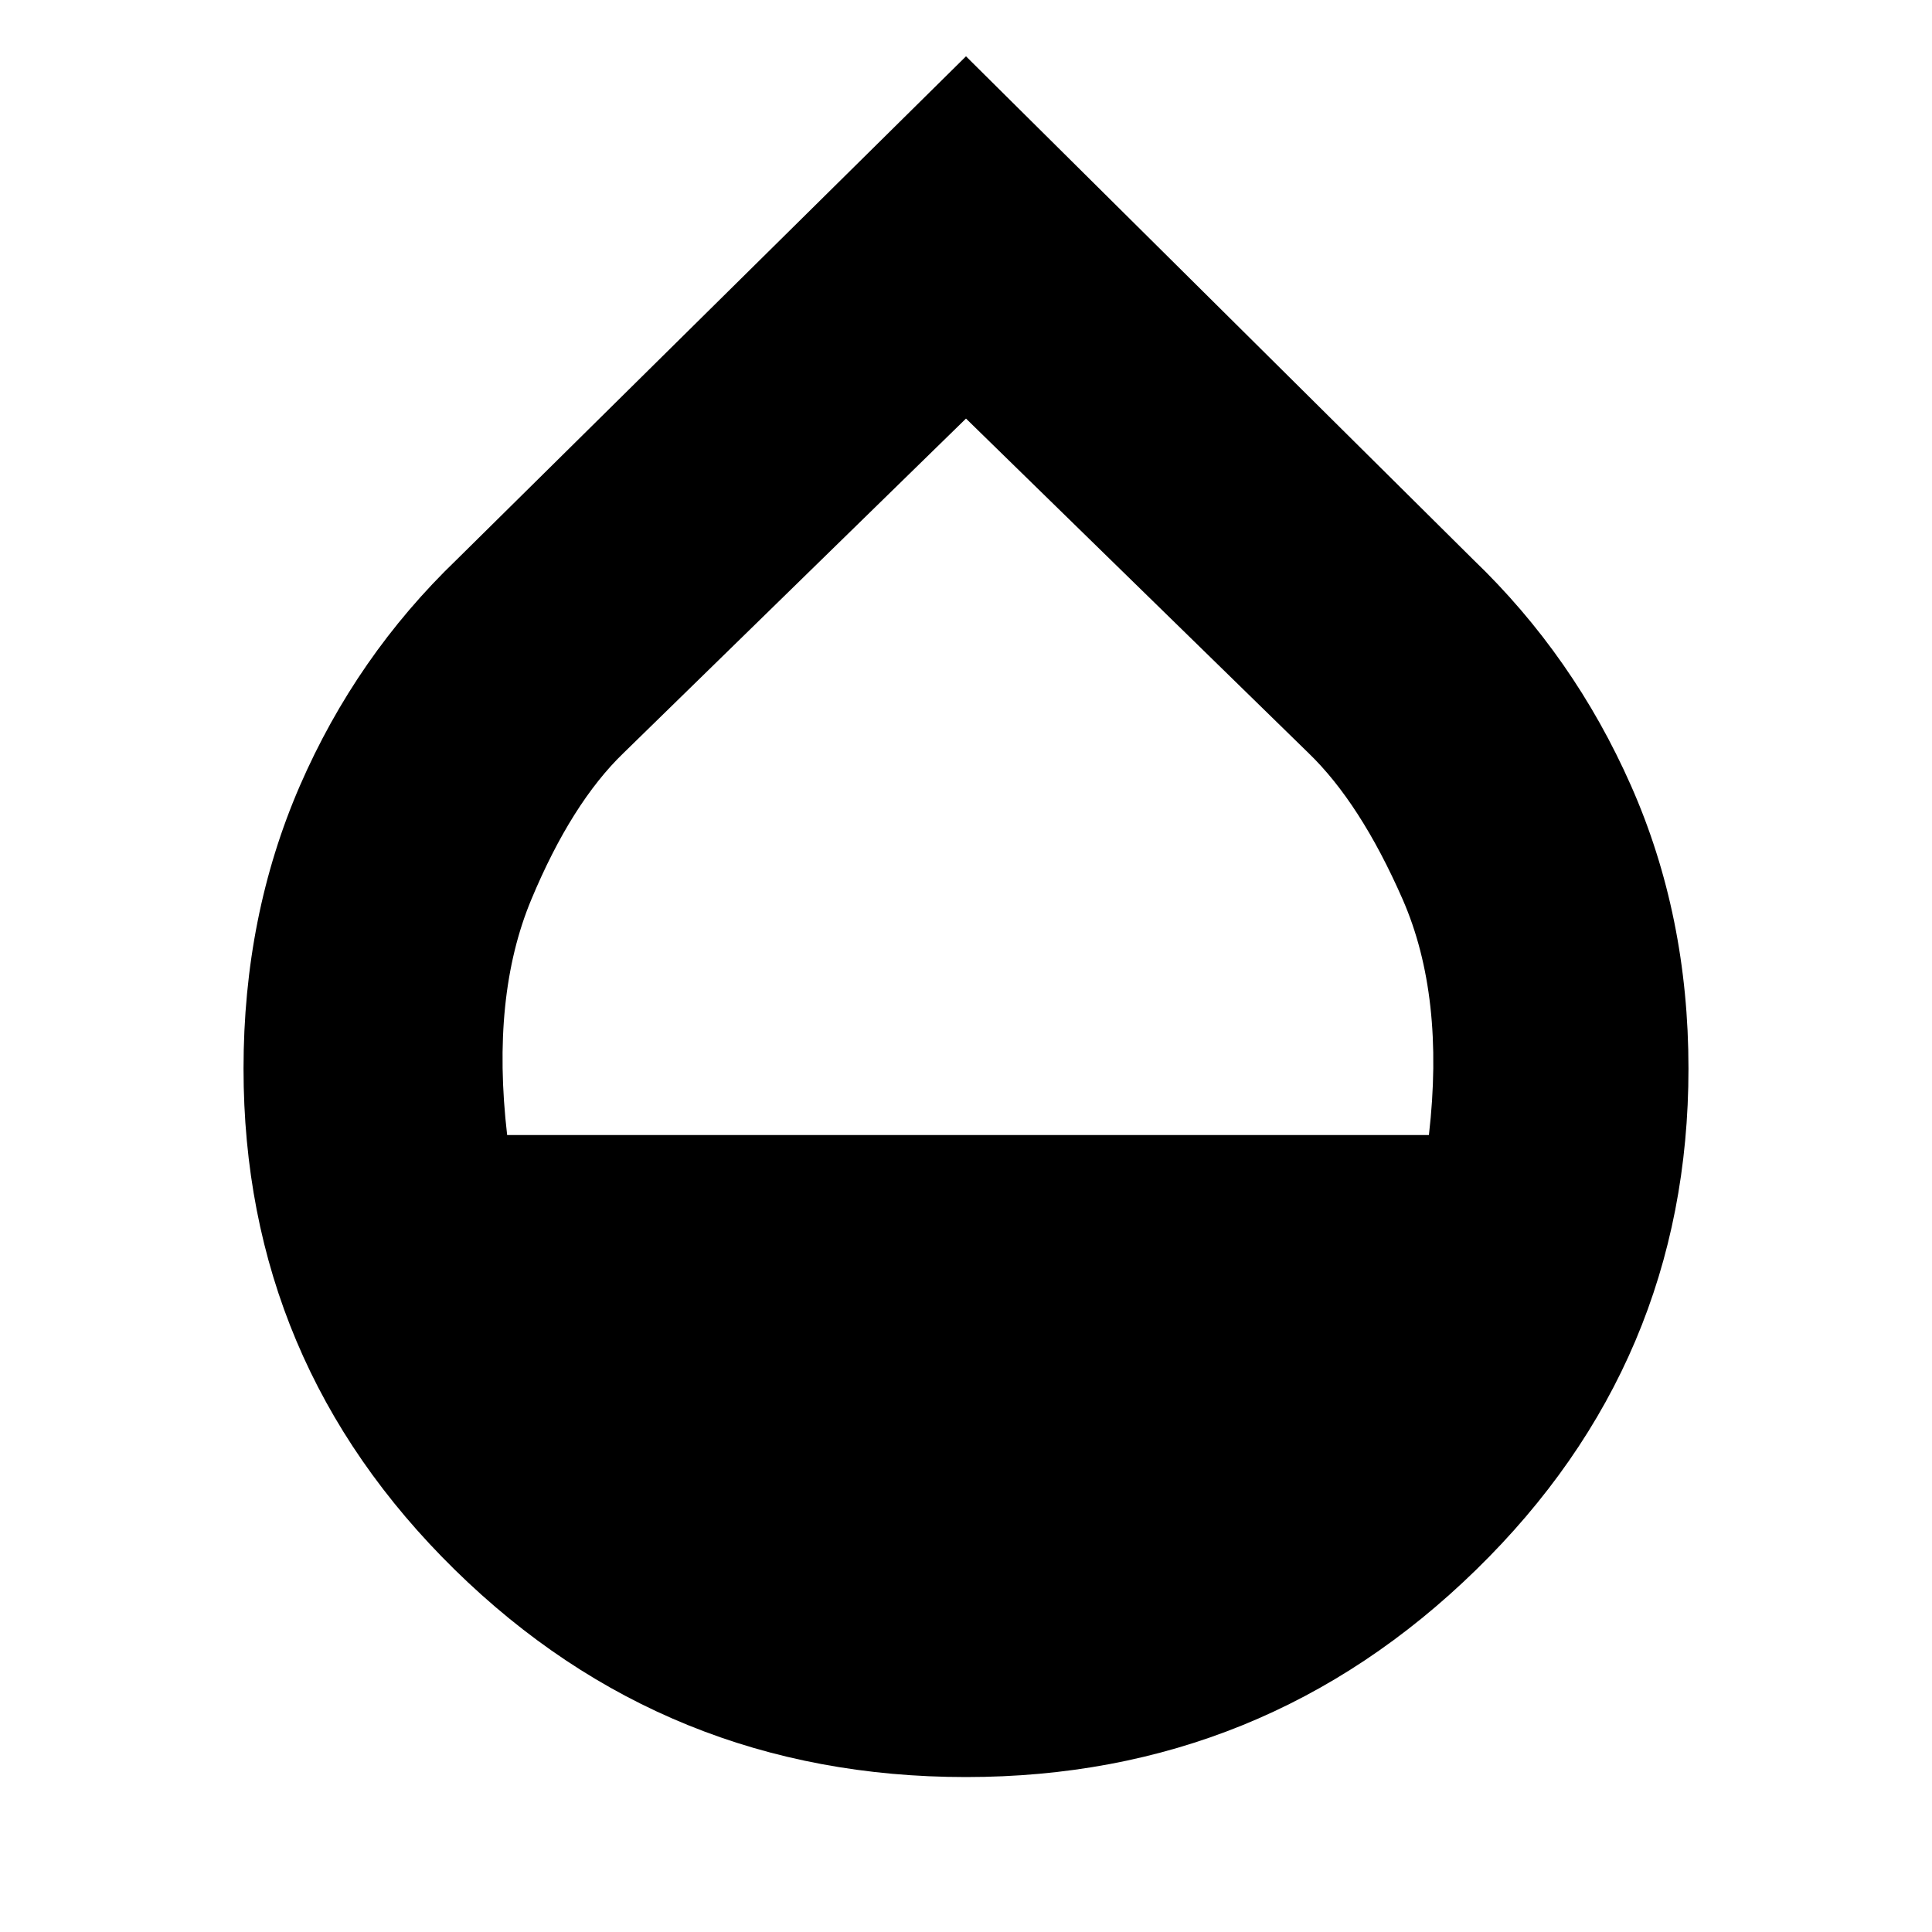 <svg xmlns="http://www.w3.org/2000/svg" height="20" width="20"><path d="M10 18.396q-3.104 0-5.292-2.146-2.187-2.146-2.187-5.188 0-1.583.583-2.927.584-1.343 1.625-2.343L10 .583l5.25 5.209q1.042 1 1.635 2.343.594 1.344.594 2.927 0 3.042-2.198 5.188T10 18.396ZM5.25 11.75h9.542q.166-1.438-.271-2.438-.438-1-.979-1.52L10 4.333 6.458 7.792q-.541.52-.958 1.52-.417 1-.25 2.438Z"/></svg>